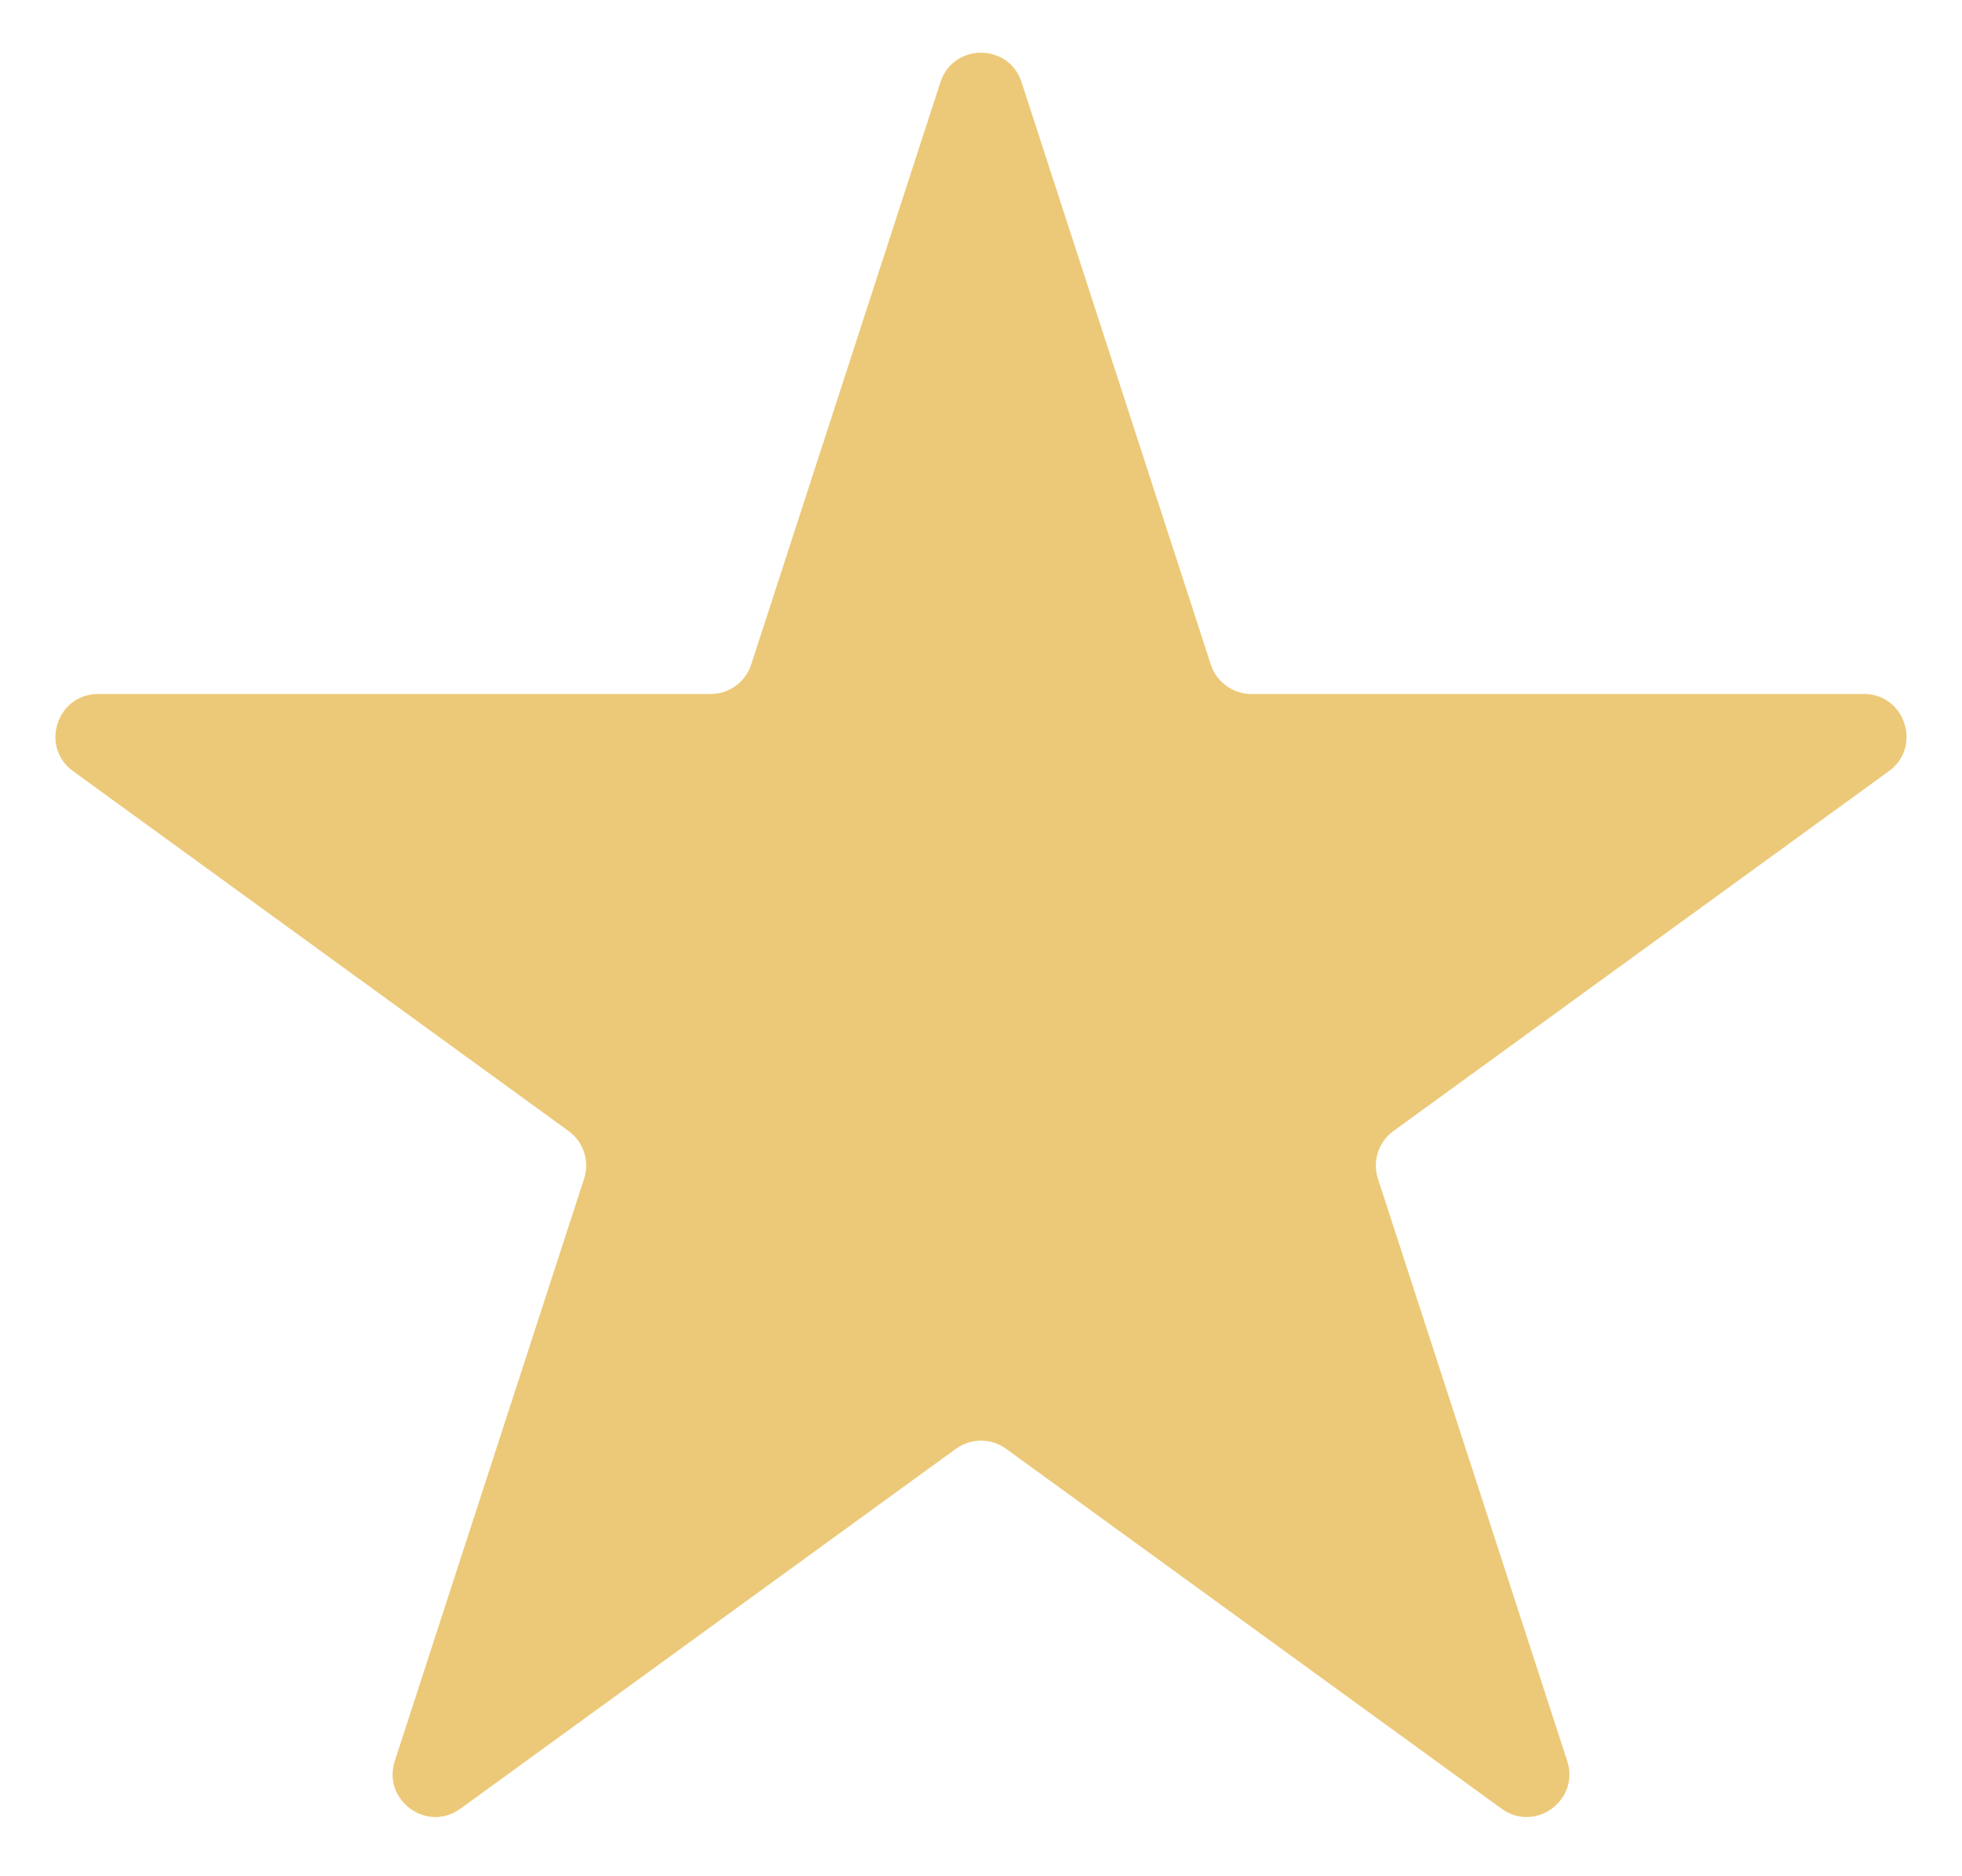 <svg width="46" height="44" viewBox="0 0 46 44" fill="none" xmlns="http://www.w3.org/2000/svg">
<g filter="url(#filter0_d_64_899)">
<path d="M22.049 0.927C22.348 0.006 23.652 0.006 23.951 0.927L28.388 14.584C28.522 14.996 28.906 15.275 29.339 15.275H43.699C44.667 15.275 45.07 16.514 44.286 17.084L32.67 25.524C32.319 25.778 32.172 26.23 32.306 26.642L36.744 40.298C37.043 41.22 35.988 41.986 35.205 41.416L23.588 32.976C23.237 32.722 22.763 32.722 22.412 32.976L10.795 41.416C10.012 41.986 8.957 41.22 9.256 40.298L13.694 26.642C13.828 26.23 13.681 25.778 13.33 25.524L1.713 17.084C0.93 16.514 1.333 15.275 2.301 15.275H16.661C17.094 15.275 17.478 14.996 17.612 14.584L22.049 0.927Z" fill="#ECC978"/>
</g>
<defs>
<filter id="filter0_d_64_899" x="0.299" y="0.236" width="45.401" height="43.376" filterUnits="userSpaceOnUse" color-interpolation-filters="sRGB">
<feFlood flood-opacity="0" result="BackgroundImageFix"/>
<feColorMatrix in="SourceAlpha" type="matrix" values="0 0 0 0 0 0 0 0 0 0 0 0 0 0 0 0 0 0 127 0" result="hardAlpha"/>
<feOffset dy="1"/>
<feGaussianBlur stdDeviation="0.5"/>
<feComposite in2="hardAlpha" operator="out"/>
<feColorMatrix type="matrix" values="0 0 0 0 0 0 0 0 0 0 0 0 0 0 0 0 0 0 0.25 0"/>
<feBlend mode="normal" in2="BackgroundImageFix" result="effect1_dropShadow_64_899"/>
<feBlend mode="normal" in="SourceGraphic" in2="effect1_dropShadow_64_899" result="shape"/>
</filter>
</defs>
</svg>
